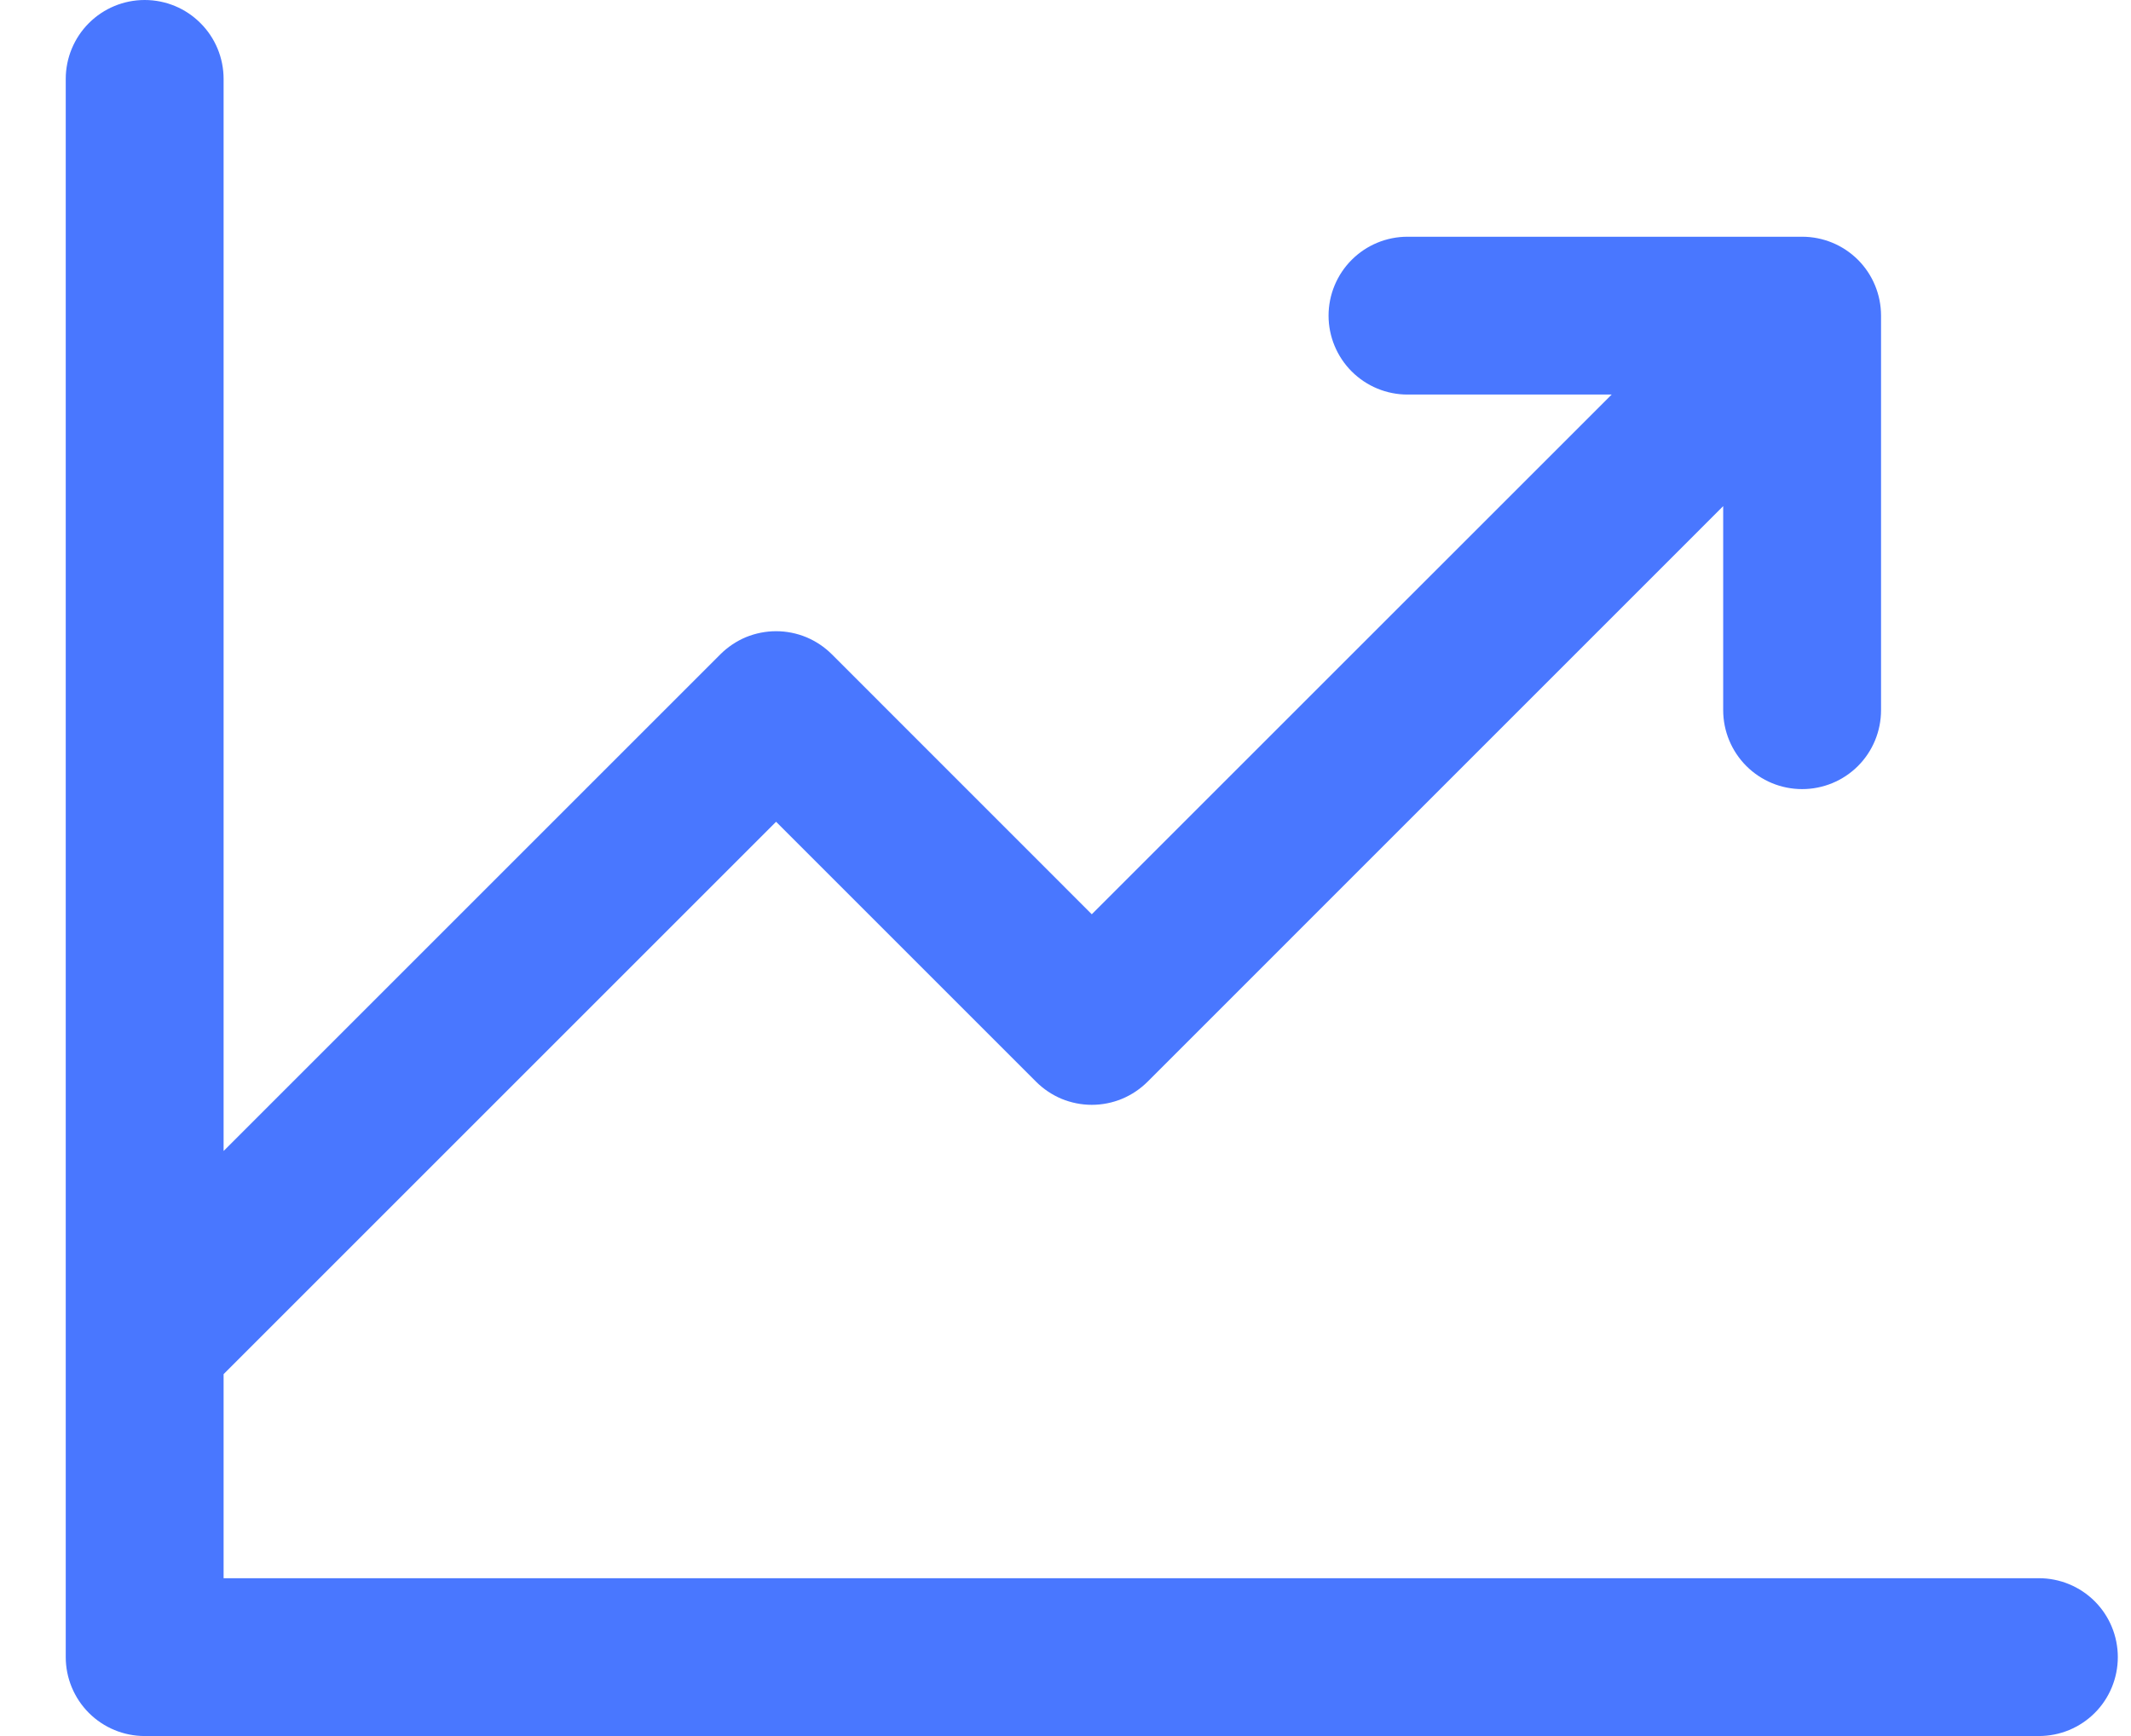 <svg width="27" height="22" viewBox="0 0 27 22" fill="none" xmlns="http://www.w3.org/2000/svg">
<path d="M26.833 21C26.833 21.265 26.728 21.52 26.541 21.707C26.353 21.895 26.099 22 25.833 22H1.833C1.568 22 1.314 21.895 1.126 21.707C0.939 21.52 0.833 21.265 0.833 21V1C0.833 0.735 0.939 0.48 1.126 0.293C1.314 0.105 1.568 0 1.833 0C2.099 0 2.353 0.105 2.54 0.293C2.728 0.48 2.833 0.735 2.833 1V14.586L9.126 8.293C9.219 8.2 9.329 8.126 9.45 8.075C9.572 8.025 9.702 7.999 9.833 7.999C9.965 7.999 10.095 8.025 10.216 8.075C10.338 8.126 10.448 8.2 10.541 8.293L13.833 11.586L20.42 5H17.833C17.568 5 17.314 4.895 17.126 4.707C16.939 4.52 16.833 4.265 16.833 4C16.833 3.735 16.939 3.48 17.126 3.293C17.314 3.105 17.568 3 17.833 3H22.833C23.099 3 23.353 3.105 23.541 3.293C23.728 3.48 23.833 3.735 23.833 4V9C23.833 9.265 23.728 9.52 23.541 9.707C23.353 9.895 23.099 10 22.833 10C22.568 10 22.314 9.895 22.126 9.707C21.939 9.52 21.833 9.265 21.833 9V6.414L14.541 13.707C14.448 13.8 14.338 13.874 14.216 13.925C14.095 13.975 13.965 14.001 13.833 14.001C13.702 14.001 13.572 13.975 13.45 13.925C13.329 13.874 13.219 13.8 13.126 13.707L9.833 10.414L2.833 17.414V20H25.833C26.099 20 26.353 20.105 26.541 20.293C26.728 20.48 26.833 20.735 26.833 21Z" fill="#4977FF"/>
</svg>
